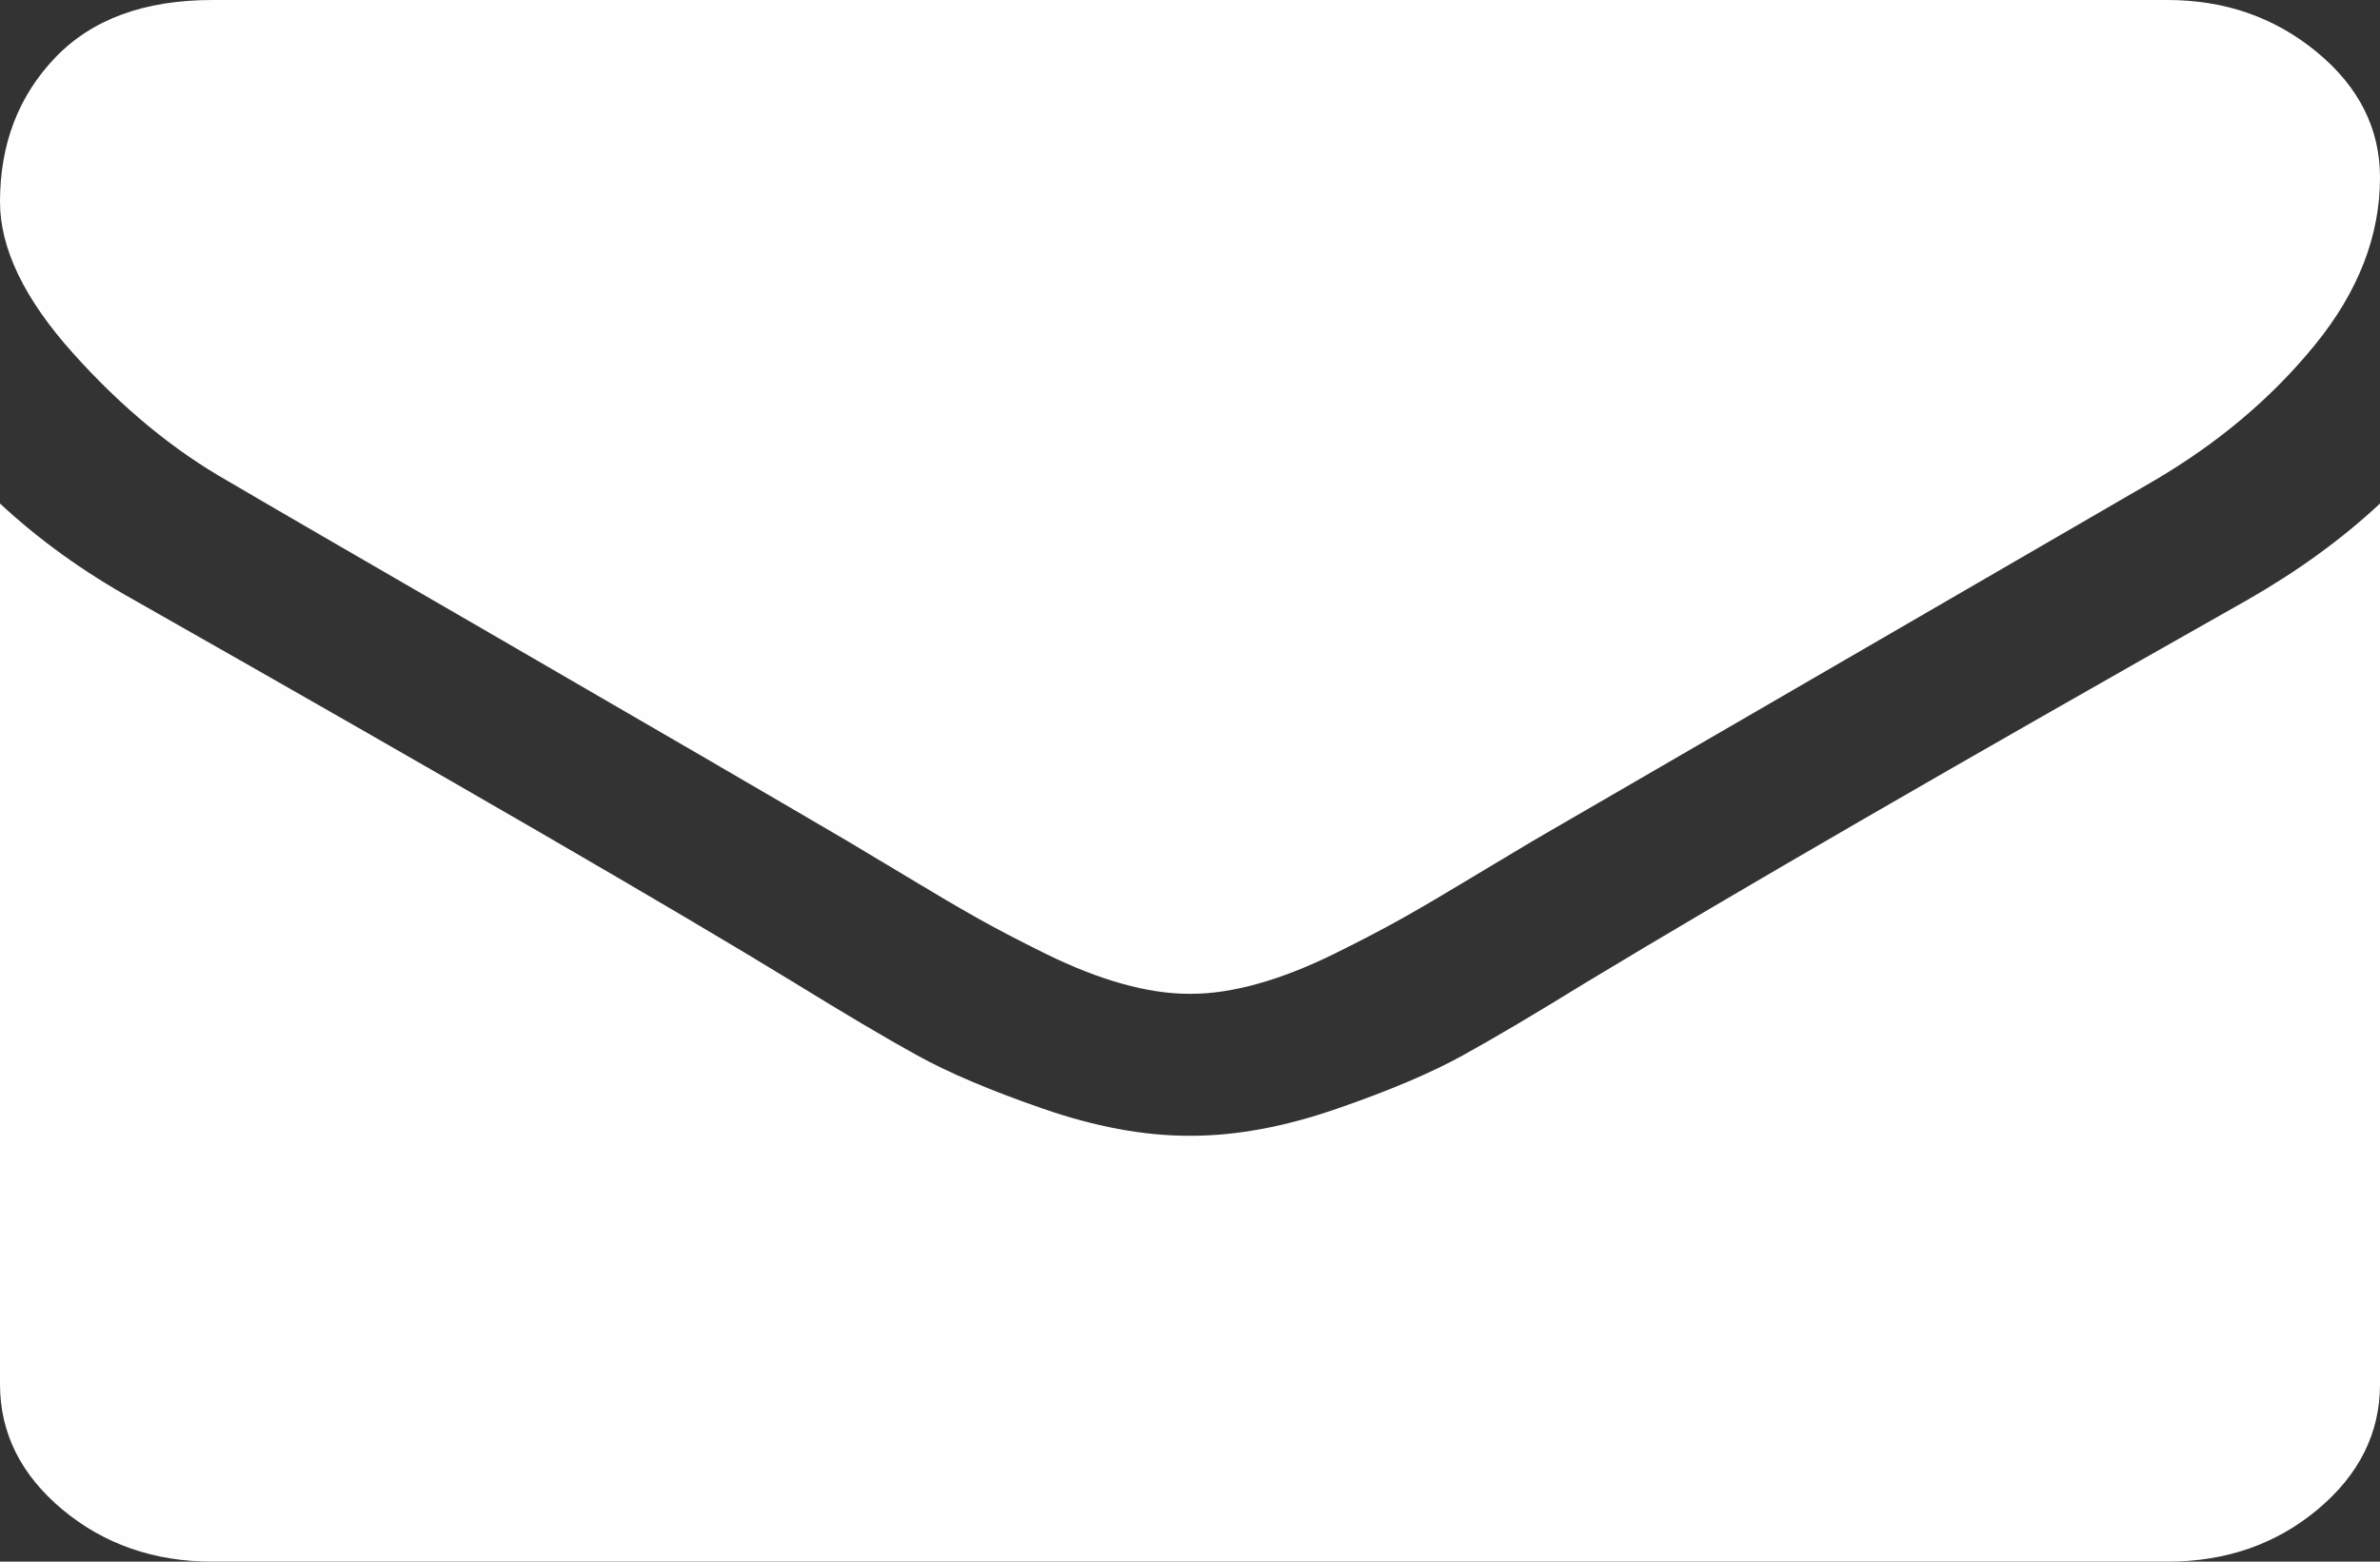 ﻿<?xml version="1.0" encoding="utf-8"?>
<svg version="1.1" xmlns:xlink="http://www.w3.org/1999/xlink" width="32px" height="21px" xmlns="http://www.w3.org/2000/svg">
  <rect width="100%" height="100%" fill="#333333" stroke="none"/>
  <defs>
    <linearGradient gradientUnits="userSpaceOnUse" x1="6.766" y1="14.11" x2="25.222" y2="15.64" id="LinearGradient7">
      <stop id="Stop8" stop-color="#ffffff" stop-opacity="0.996" offset="0" />
      <stop id="Stop9" stop-color="#ffffff" offset="1" />
    </linearGradient>
  </defs>
  <g transform="matrix(1 0 0 1 -307 -5029 )">
    <path d="M 30.214 8.069  C 30.893 7.681  31.488 7.249  32 6.771  L 32 18.614  C 32 19.27  31.72 19.832  31.161 20.299  C 30.601 20.766  29.929 21  29.143 21  L 2.857 21  C 2.071 21  1.399 20.766  0.839 20.299  C 0.28 19.832  0 19.27  0 18.614  L 0 6.771  C 0.524 7.259  1.125 7.691  1.804 8.069  C 6.113 10.515  9.071 12.23  10.679 13.214  C 11.357 13.632  11.908 13.958  12.33 14.191  C 12.753 14.425  13.315 14.664  14.018 14.907  C 14.72 15.151  15.375 15.273  15.982 15.273  L 16 15.273  L 16.018 15.273  C 16.625 15.273  17.28 15.151  17.982 14.907  C 18.685 14.664  19.247 14.425  19.67 14.191  C 20.092 13.958  20.643 13.632  21.321 13.214  C 23.345 11.991  26.31 10.276  30.214 8.069  Z M 31.152 0.701  C 31.717 1.168  32 1.73  32 2.386  C 32 3.172  31.708 3.923  31.125 4.638  C 30.542 5.354  29.815 5.966  28.946 6.473  C 24.47 9.068  21.685 10.684  20.589 11.32  C 20.47 11.39  20.217 11.542  19.83 11.775  C 19.443 12.009  19.122 12.198  18.866 12.342  C 18.61 12.486  18.301 12.648  17.938 12.827  C 17.574 13.006  17.232 13.14  16.911 13.229  C 16.589 13.319  16.292 13.364  16.018 13.364  L 16 13.364  L 15.982 13.364  C 15.708 13.364  15.411 13.319  15.089 13.229  C 14.768 13.14  14.426 13.006  14.062 12.827  C 13.699 12.648  13.39 12.486  13.134 12.342  C 12.878 12.198  12.557 12.009  12.17 11.775  C 11.783 11.542  11.53 11.39  11.411 11.32  C 10.327 10.684  8.768 9.777  6.732 8.598  C 4.696 7.42  3.476 6.712  3.071 6.473  C 2.333 6.055  1.637 5.481  0.982 4.75  C 0.327 4.02  0 3.341  0 2.714  C 0 1.939  0.247 1.293  0.741 0.776  C 1.235 0.259  1.94 0  2.857 0  L 29.143 0  C 29.917 0  30.586 0.234  31.152 0.701  Z " fill-rule="nonzero" fill="url(#LinearGradient7)" stroke="none" transform="matrix(1 0 0 1 307 5029 )" />
  </g>
</svg>
